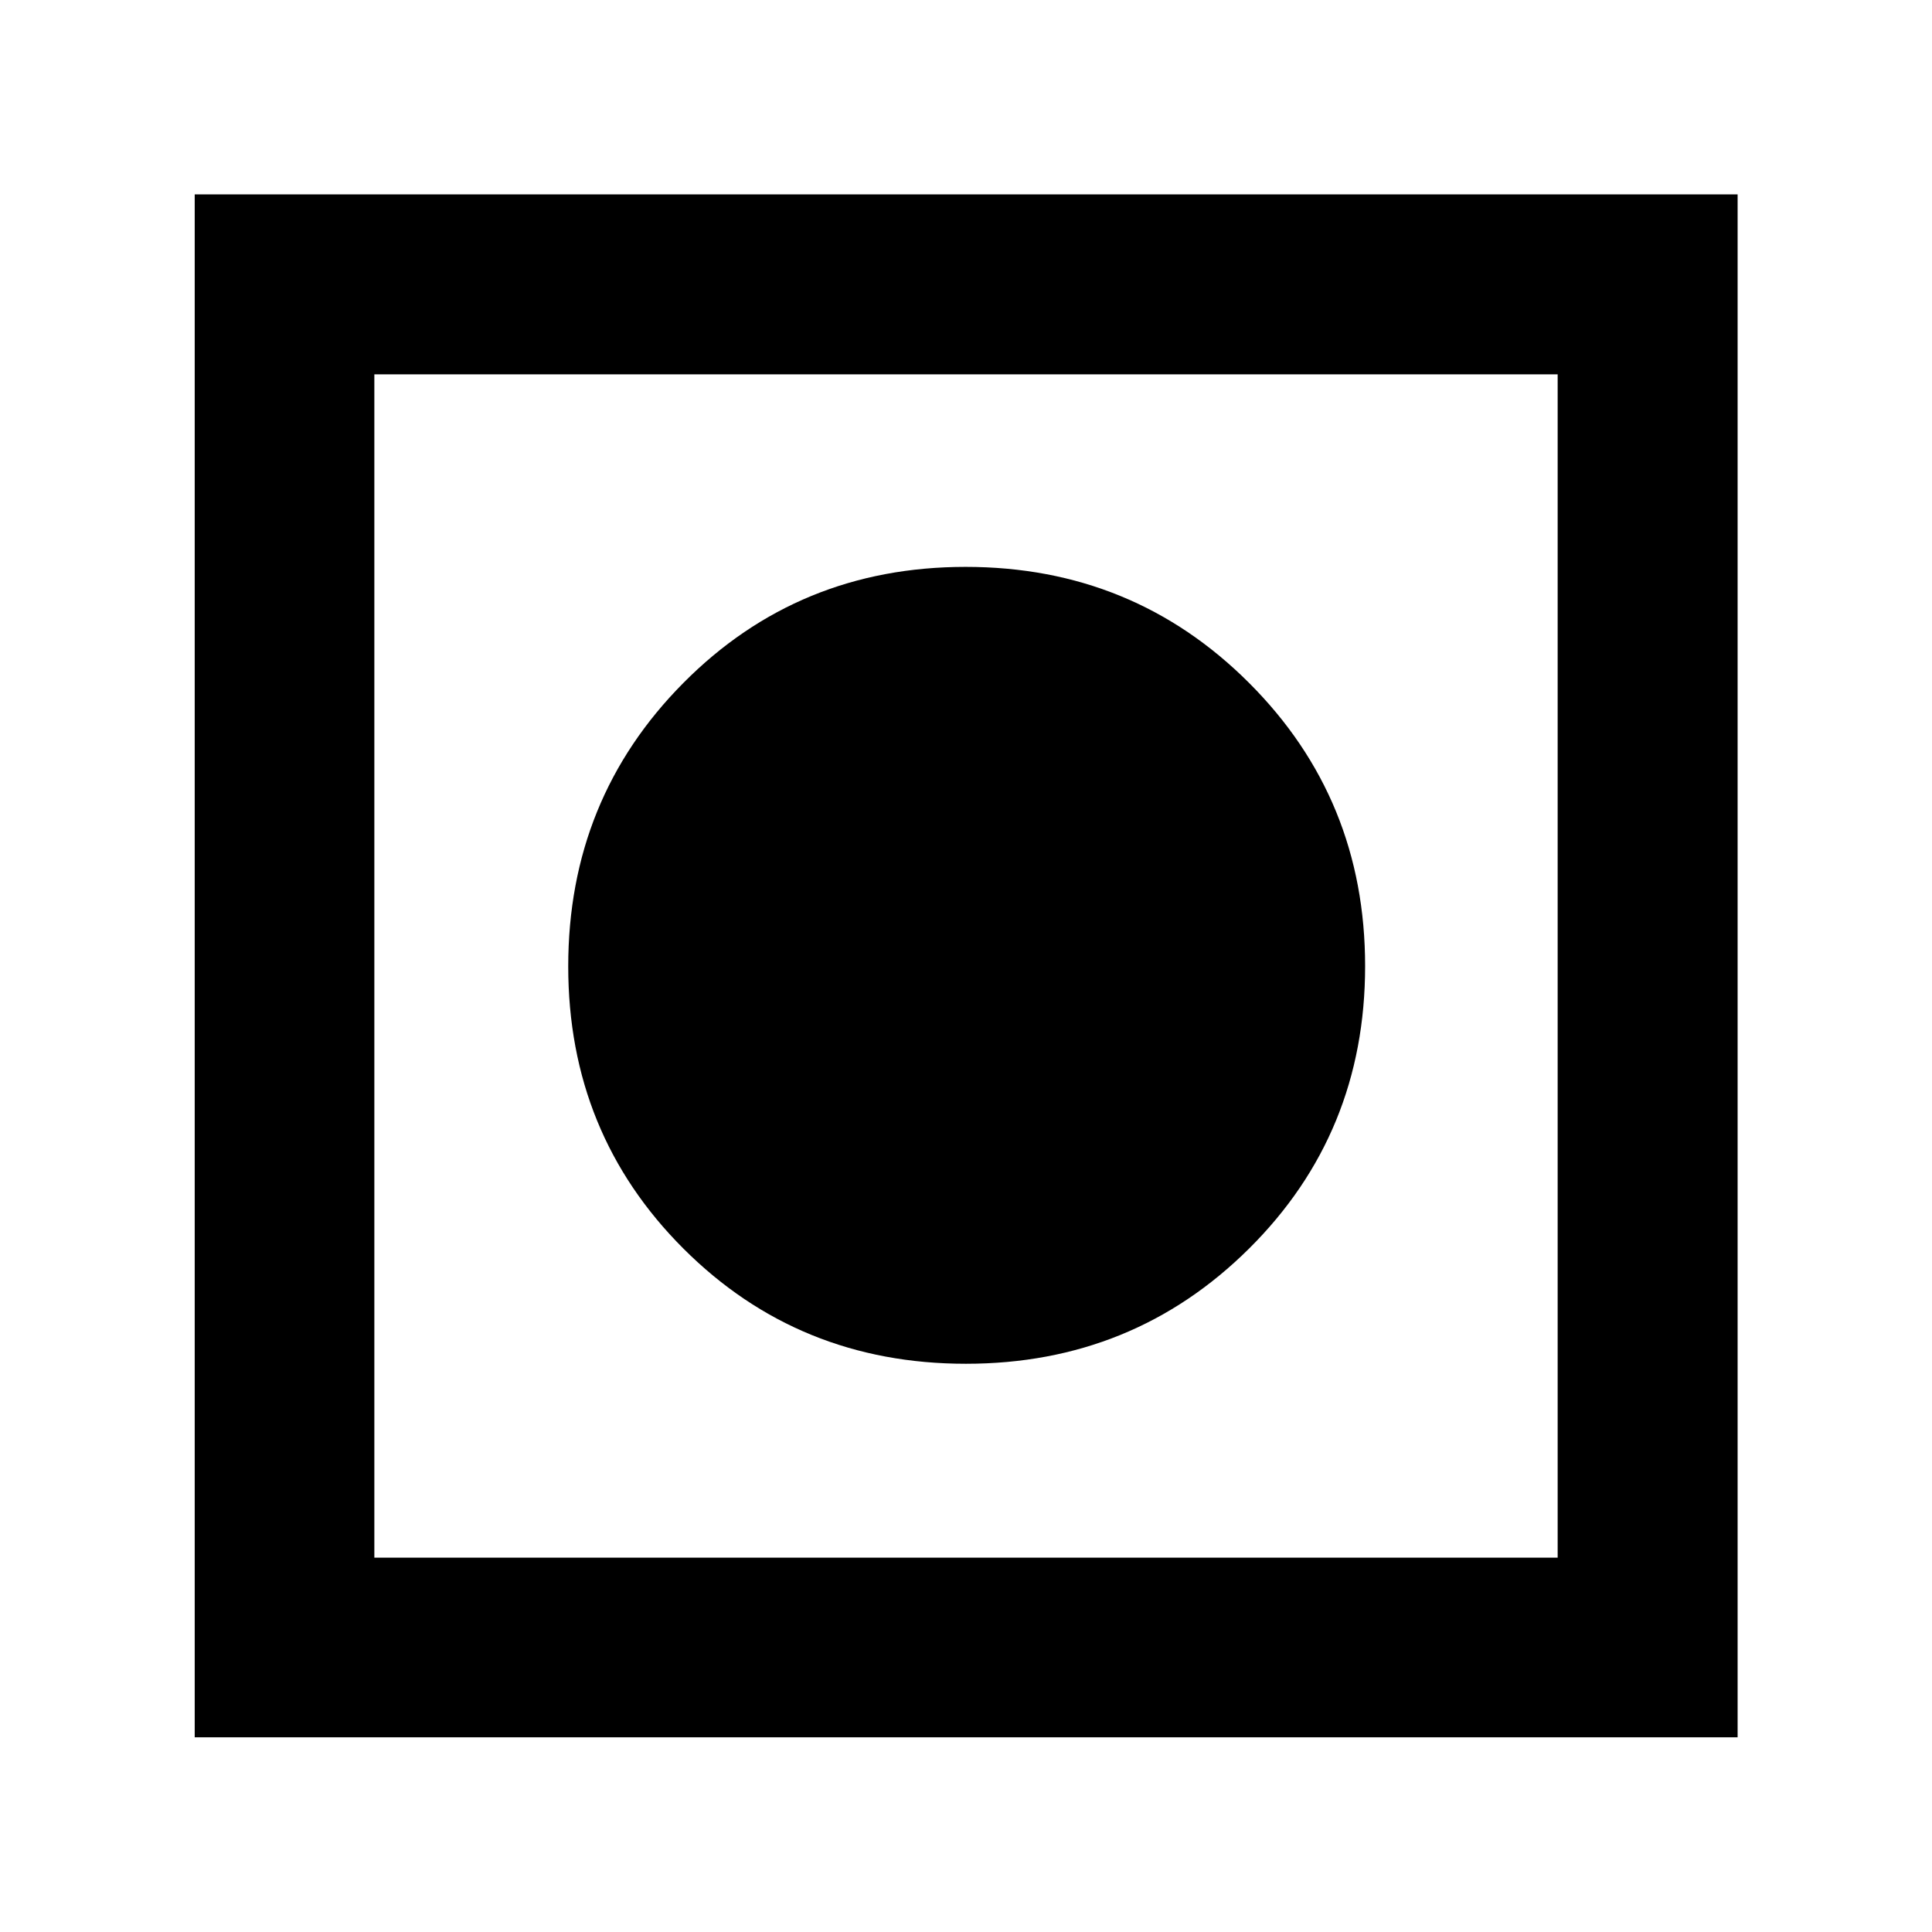 <svg xmlns="http://www.w3.org/2000/svg" height="40" viewBox="0 -960 960 960" width="40"><path d="M96.75-96.75v-766.66h766.66v766.66H96.75Zm89.26-89.26h587.98v-587.98H186.01v587.98Zm293.94-96.34q-83.09 0-140.35-57.21-57.25-57.21-57.25-140.25 0-83.17 57.21-140.84t140.25-57.67q83.17 0 140.84 57.65 57.67 57.64 57.67 140.72 0 83.09-57.65 140.35-57.64 57.25-140.72 57.25Z"/></svg>